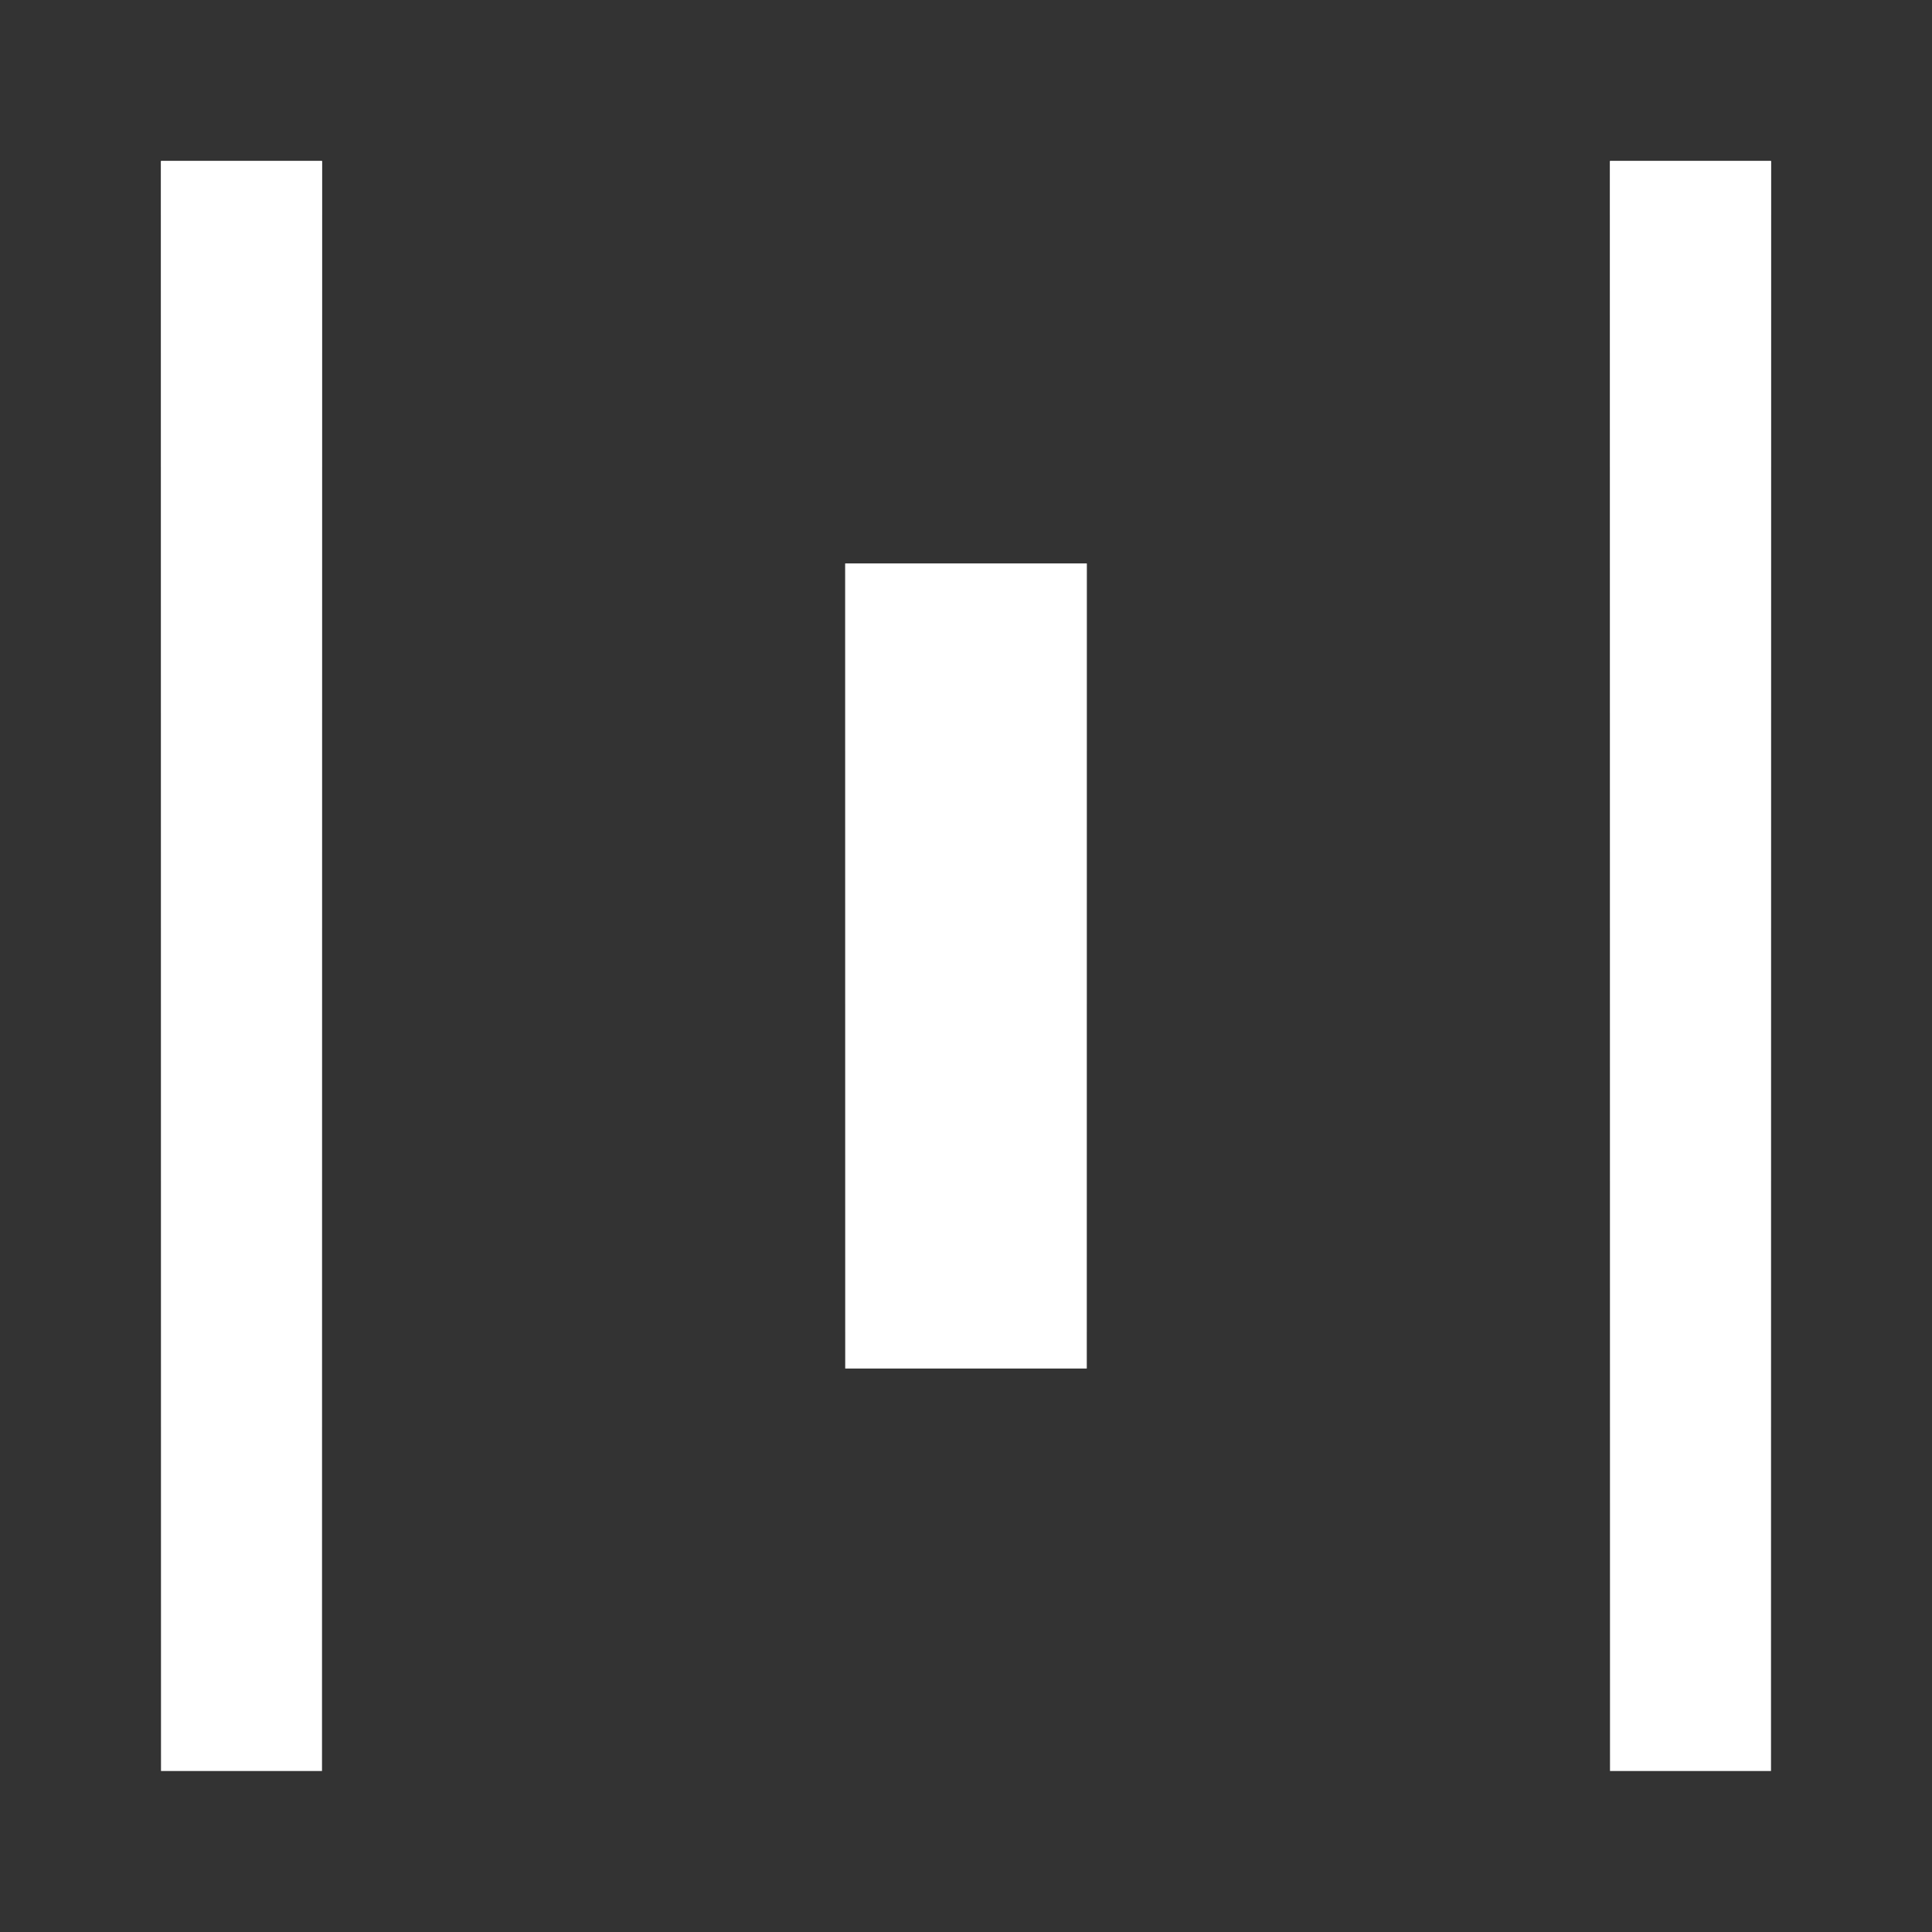 <svg width="24" height="24" viewBox="0 0 24 24" fill="none" xmlns="http://www.w3.org/2000/svg">
<rect x="0" y="0" width="24" height="24" fill="#333333" stroke="none"/>
<path d="M4 22H2V2H4V22ZM22 2H20V22H22V2ZM13.5 7H10.5V17H13.5V7Z" fill="white"/>
<path d="M4 22H2V2H4V22ZM22 2H20V22H22V2ZM13.5 7H10.5V17H13.5V7Z" fill="url(#paint0_linear_913_1349)"/>
<defs>
<linearGradient id="paint0_linear_913_1349" x1="12" y1="2" x2="12" y2="22" gradientUnits="userSpaceOnUse">
<stop stop-color="white"/>
<stop offset="1" stop-color="white" stop-opacity="0"/>
</linearGradient>
</defs>
</svg>
